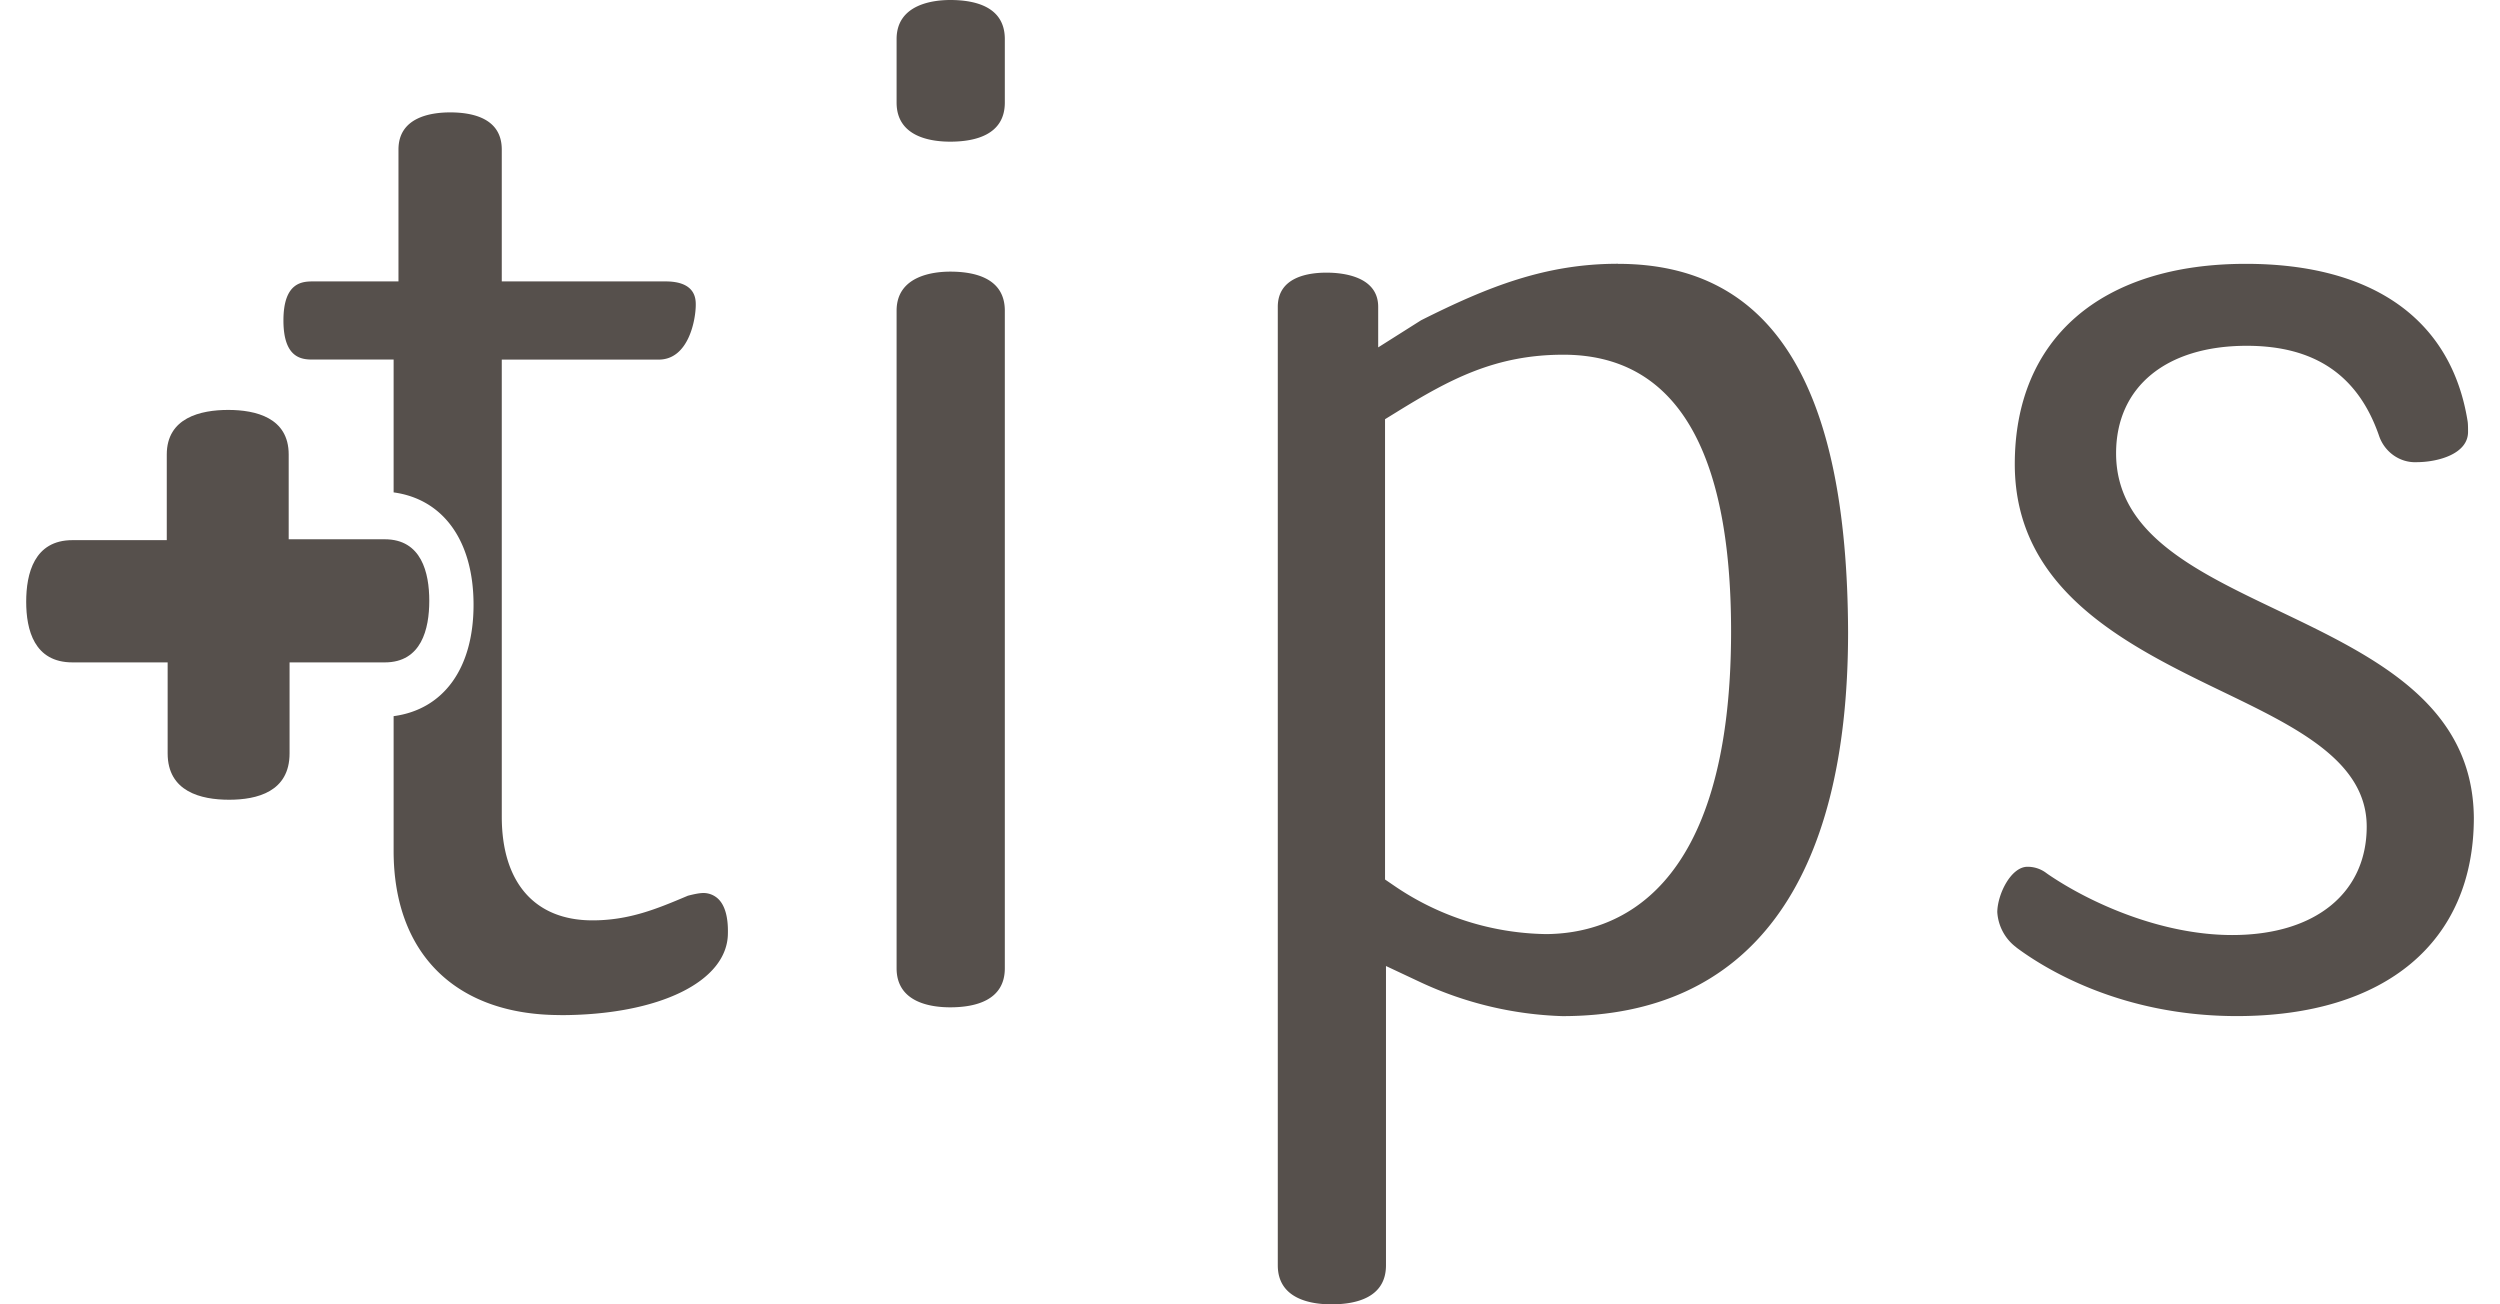 <svg width="69" height="36" fill="none" xmlns="http://www.w3.org/2000/svg"><g clip-path="url(#clip0_1064_58931)" fill="#56504C"><path d="M6.322 22.073c.774 0 1.67-.221 1.67-1.28v-2.511h2.628c1.014 0 1.228-.924 1.228-1.7 0-.775-.214-1.698-1.228-1.698H7.968v-2.34c0-1.016-.91-1.23-1.67-1.23-.76 0-1.695.214-1.695 1.23v2.364H2c-1.057 0-1.277.924-1.277 1.7 0 .775.22 1.674 1.277 1.674h2.627v2.511c0 1.059.922 1.28 1.695 1.28z"/><path d="M15.463 28.018c2.725 0 4.627-.93 4.627-2.266.009-.434-.08-.752-.255-.93a.59.59 0 00-.417-.175c-.12 0-.271.034-.433.075l-.037.016c-.813.343-1.58.664-2.596.664-1.59 0-2.503-1.04-2.503-2.86V9.925h4.332c.834 0 1.022-1.12 1.022-1.51 0-.16 0-.648-.834-.648h-4.52v-3.64c0-.847-.775-1.025-1.425-1.025-.533 0-1.426.133-1.426 1.025v3.64h-2.34c-.292 0-.835 0-.835 1.078 0 1.079.543 1.079.834 1.079h2.207v3.666c1.371.187 2.206 1.338 2.206 3.102 0 1.764-.834 2.89-2.206 3.074v3.72c0 2.838 1.72 4.53 4.6 4.53l-.001.003zM26.226 0c-.444 0-1.48.105-1.48 1.078v1.753c0 .939.928 1.079 1.48 1.079.686 0 1.507-.187 1.507-1.079V1.078C27.733.185 26.915 0 26.226 0zm0 7.497c-.444 0-1.48.105-1.48 1.078v18.149c0 .938.928 1.078 1.48 1.078.686 0 1.507-.187 1.507-1.078V8.575c0-.892-.818-1.078-1.507-1.078zm18.43-.217c-1.99 0-3.577.626-5.435 1.56l-1.183.748v-1.12c0-.852-.999-.943-1.426-.943-.503 0-1.345.12-1.345.943v26.454c0 .938.928 1.078 1.48 1.078.685 0 1.506-.187 1.506-1.078v-8.26l.958.45a9.983 9.983 0 003.91.933c5.15 0 7.886-3.665 7.886-10.597-.022-6.841-2.1-10.166-6.35-10.166v-.001zm-2.017 18.5h-.013a7.608 7.608 0 01-4.106-1.306l-.293-.2V11.57l.32-.197c1.455-.898 2.717-1.583 4.603-1.583 3.07 0 4.628 2.567 4.628 7.632 0 7.272-3.22 8.359-5.14 8.359zm13.01.369c.77.575 2.881 1.895 6.09 1.895 4.096 0 6.539-2.046 6.539-5.474-.027-3.152-2.77-4.462-5.424-5.73-2.29-1.093-4.45-2.125-4.45-4.329 0-1.831 1.38-2.967 3.606-2.967 1.875 0 3.07.81 3.649 2.476.15.454.575.755 1.036.736.587 0 1.423-.224 1.423-.836 0-.097 0-.23-.013-.3-.45-2.806-2.62-4.338-6.12-4.338-3.993 0-6.377 2.066-6.377 5.528 0 3.462 3.037 4.978 5.72 6.272 2.053.99 3.993 1.925 3.993 3.732 0 1.807-1.388 2.993-3.713 2.993-1.937 0-3.898-.868-5.087-1.68l-.04-.029a.854.854 0 00-.522-.175c-.454 0-.825.749-.834 1.247.022.39.22.753.527.978h-.003z"/></g><defs><clipPath id="clip0_1064_58931"><path fill="#fff" transform="translate(.723)" d="M0 0h67.556v36H0z"/></clipPath></defs></svg>